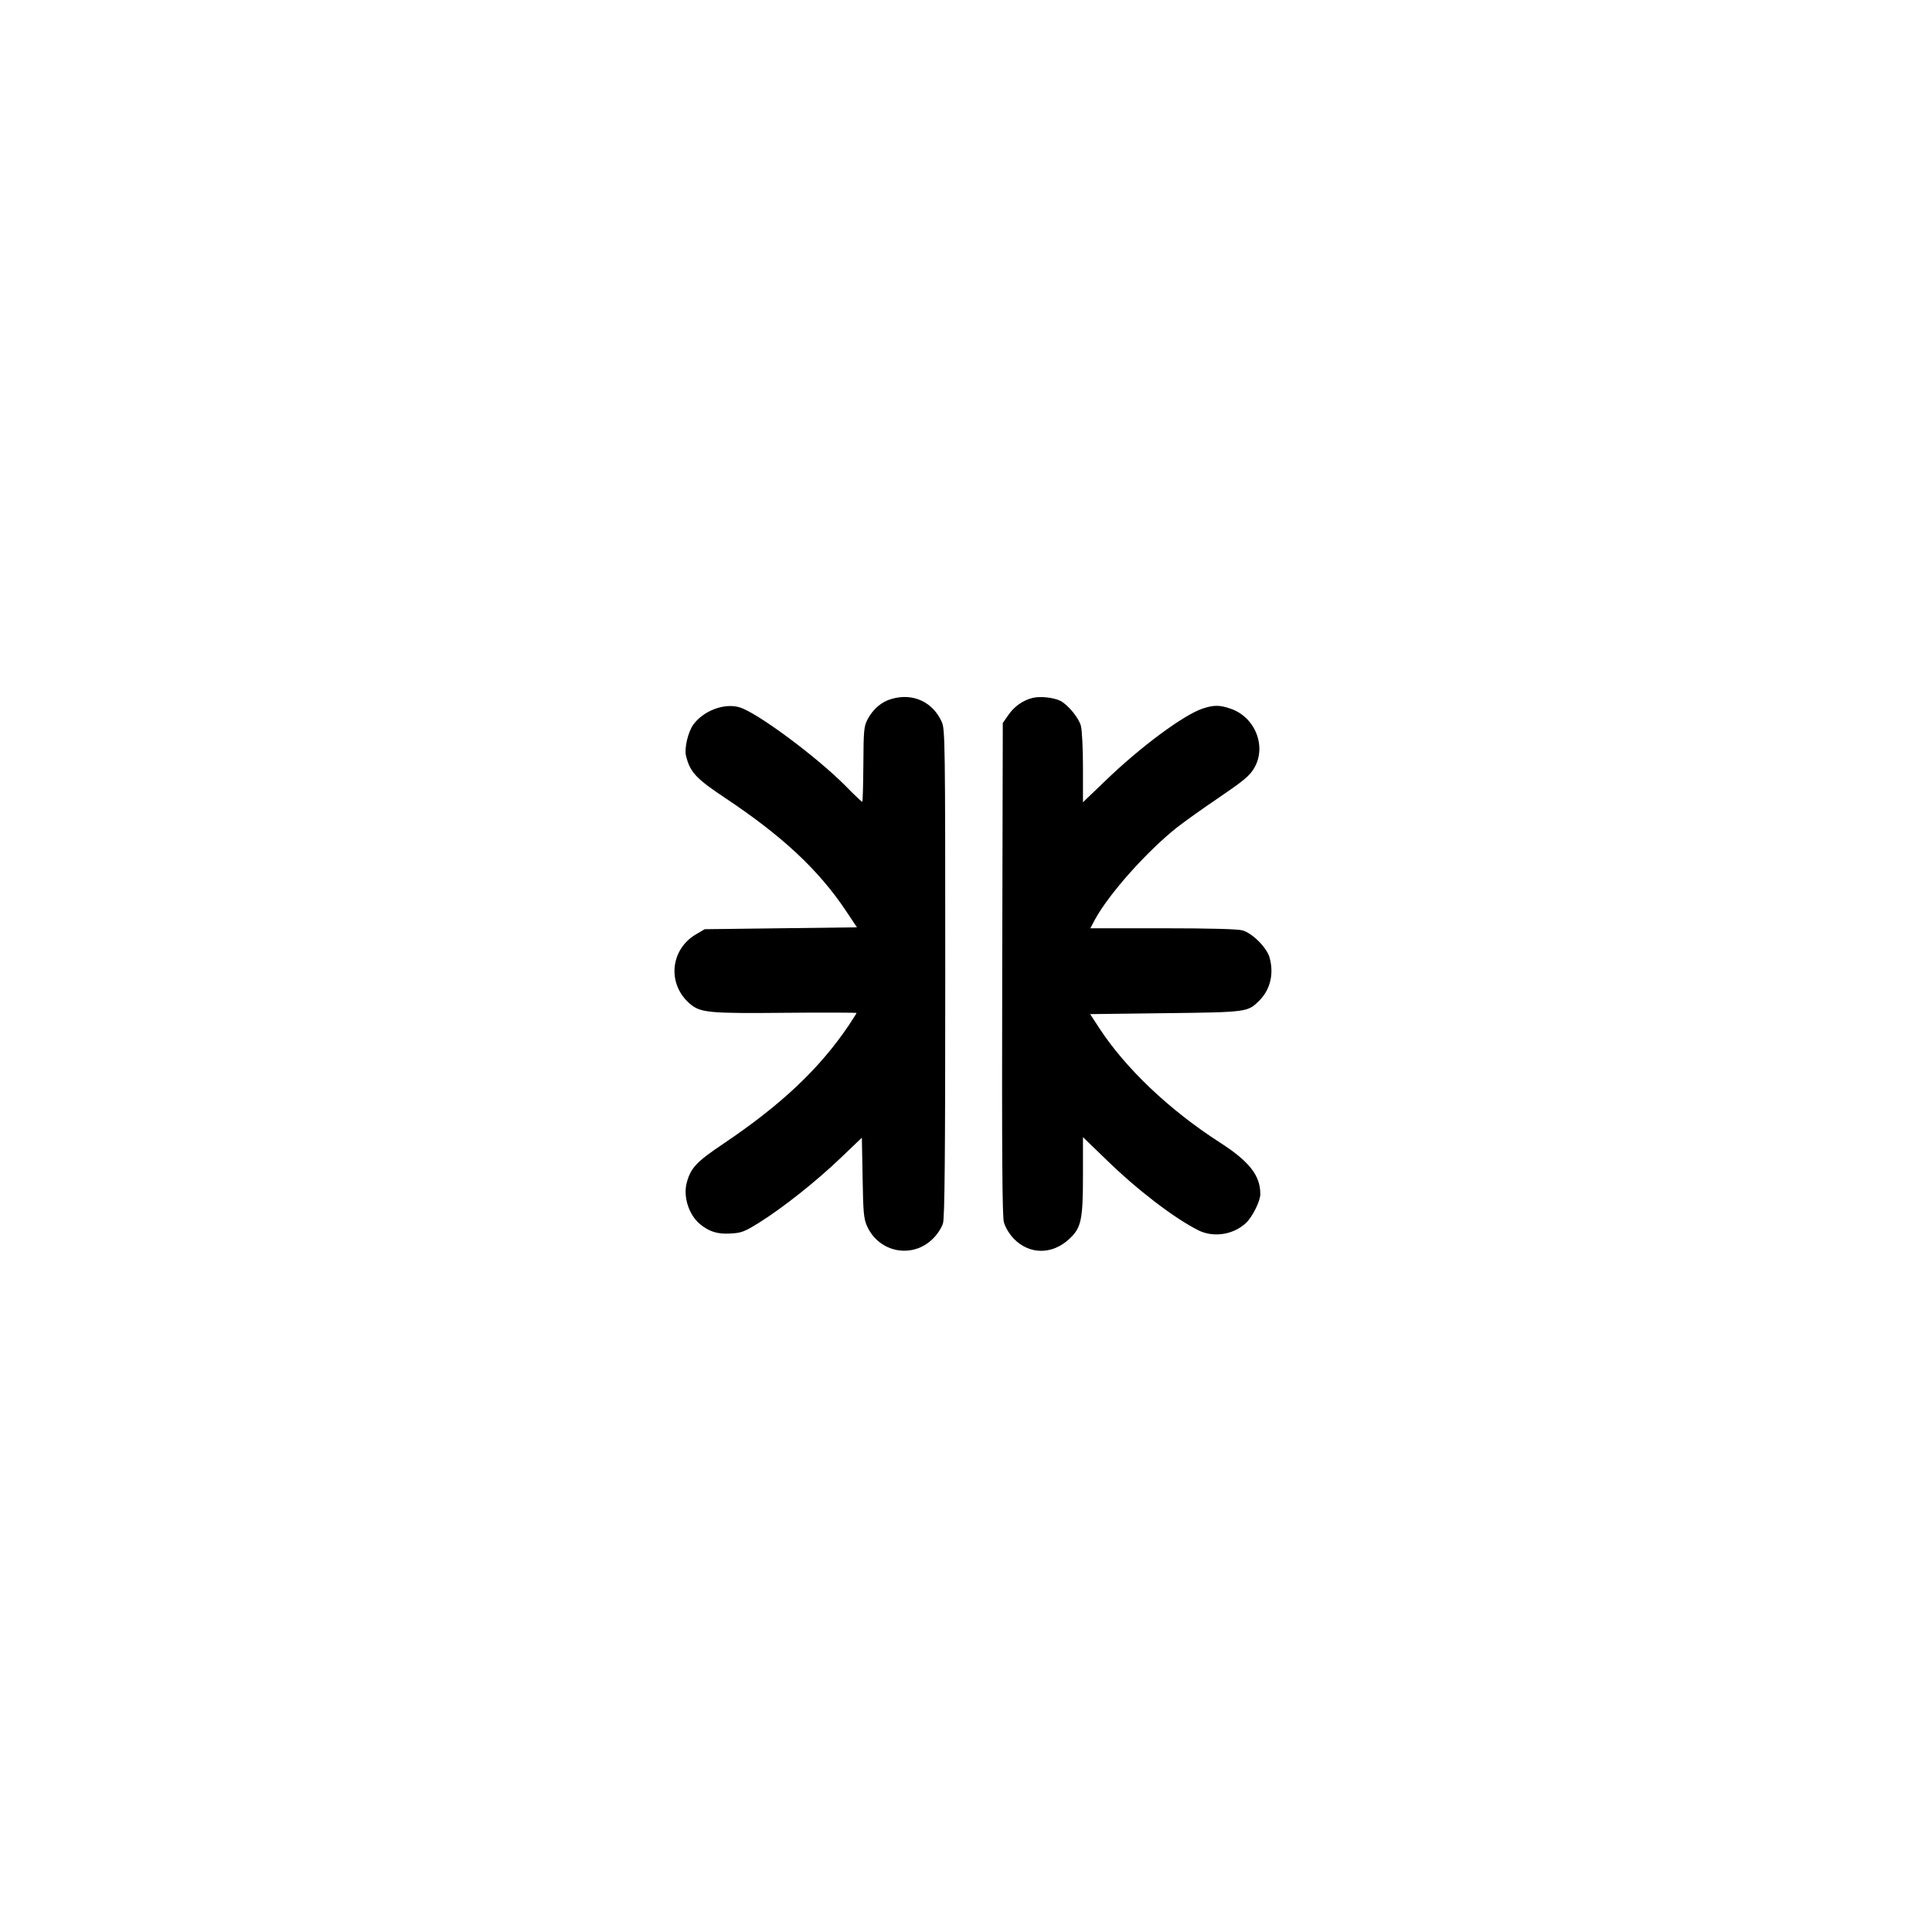 <?xml version="1.0" standalone="no"?>
<!DOCTYPE svg PUBLIC "-//W3C//DTD SVG 20010904//EN"
 "http://www.w3.org/TR/2001/REC-SVG-20010904/DTD/svg10.dtd">
<svg version="1.0" xmlns="http://www.w3.org/2000/svg"
 width="1024pt" height="1024pt" viewBox="0 0 1024 1024"
 preserveAspectRatio="xMidYMid meet">

<g transform="translate(0,1024) scale(0.1,-0.1)"
fill="#000000" stroke="none">
<path d="M4727 6536 c-55 -15 -100 -54 -130 -111 -18 -36 -20 -58 -21 -237 -1
-109 -3 -198 -6 -198 -3 0 -44 39 -90 86 -153 154 -467 387 -560 415 -80 24
-190 -17 -245 -91 -28 -39 -49 -126 -39 -166 21 -86 53 -121 207 -223 303
-202 494 -380 639 -596 l60 -90 -403 -5 -404 -5 -46 -27 c-136 -80 -154 -261
-35 -366 57 -50 99 -54 514 -50 204 2 372 1 372 -1 0 -2 -19 -31 -41 -65 -156
-231 -358 -421 -662 -626 -148 -99 -177 -131 -198 -212 -18 -74 13 -168 71
-216 48 -40 94 -54 160 -50 60 3 75 9 154 58 129 81 305 221 432 343 l112 107
4 -212 c3 -187 6 -218 24 -258 64 -140 241 -173 349 -65 23 22 46 58 53 81 9
32 12 339 12 1330 0 1229 -1 1291 -19 1329 -48 105 -152 153 -264 121z"/>
<path d="M5473 6541 c-51 -13 -96 -44 -128 -90 l-30 -43 -3 -1301 c-2 -997 0
-1312 9 -1346 8 -27 28 -61 53 -87 82 -84 202 -85 292 -2 65 60 74 100 74 341
l0 200 123 -119 c164 -160 357 -308 487 -374 80 -41 187 -25 254 38 34 32 76
116 76 153 0 99 -58 173 -215 274 -266 171 -498 391 -638 605 l-49 75 399 5
c435 5 436 6 497 66 59 59 79 142 55 229 -15 53 -91 129 -144 144 -26 7 -174
11 -423 11 l-383 0 26 49 c75 136 274 359 434 486 41 32 142 104 225 160 122
83 157 111 181 150 71 114 10 274 -123 319 -58 20 -89 20 -149 0 -102 -35
-329 -203 -514 -382 l-119 -114 0 183 c0 101 -5 201 -11 222 -11 42 -68 111
-108 132 -35 18 -108 26 -148 16z"/>
</g>
</svg>
